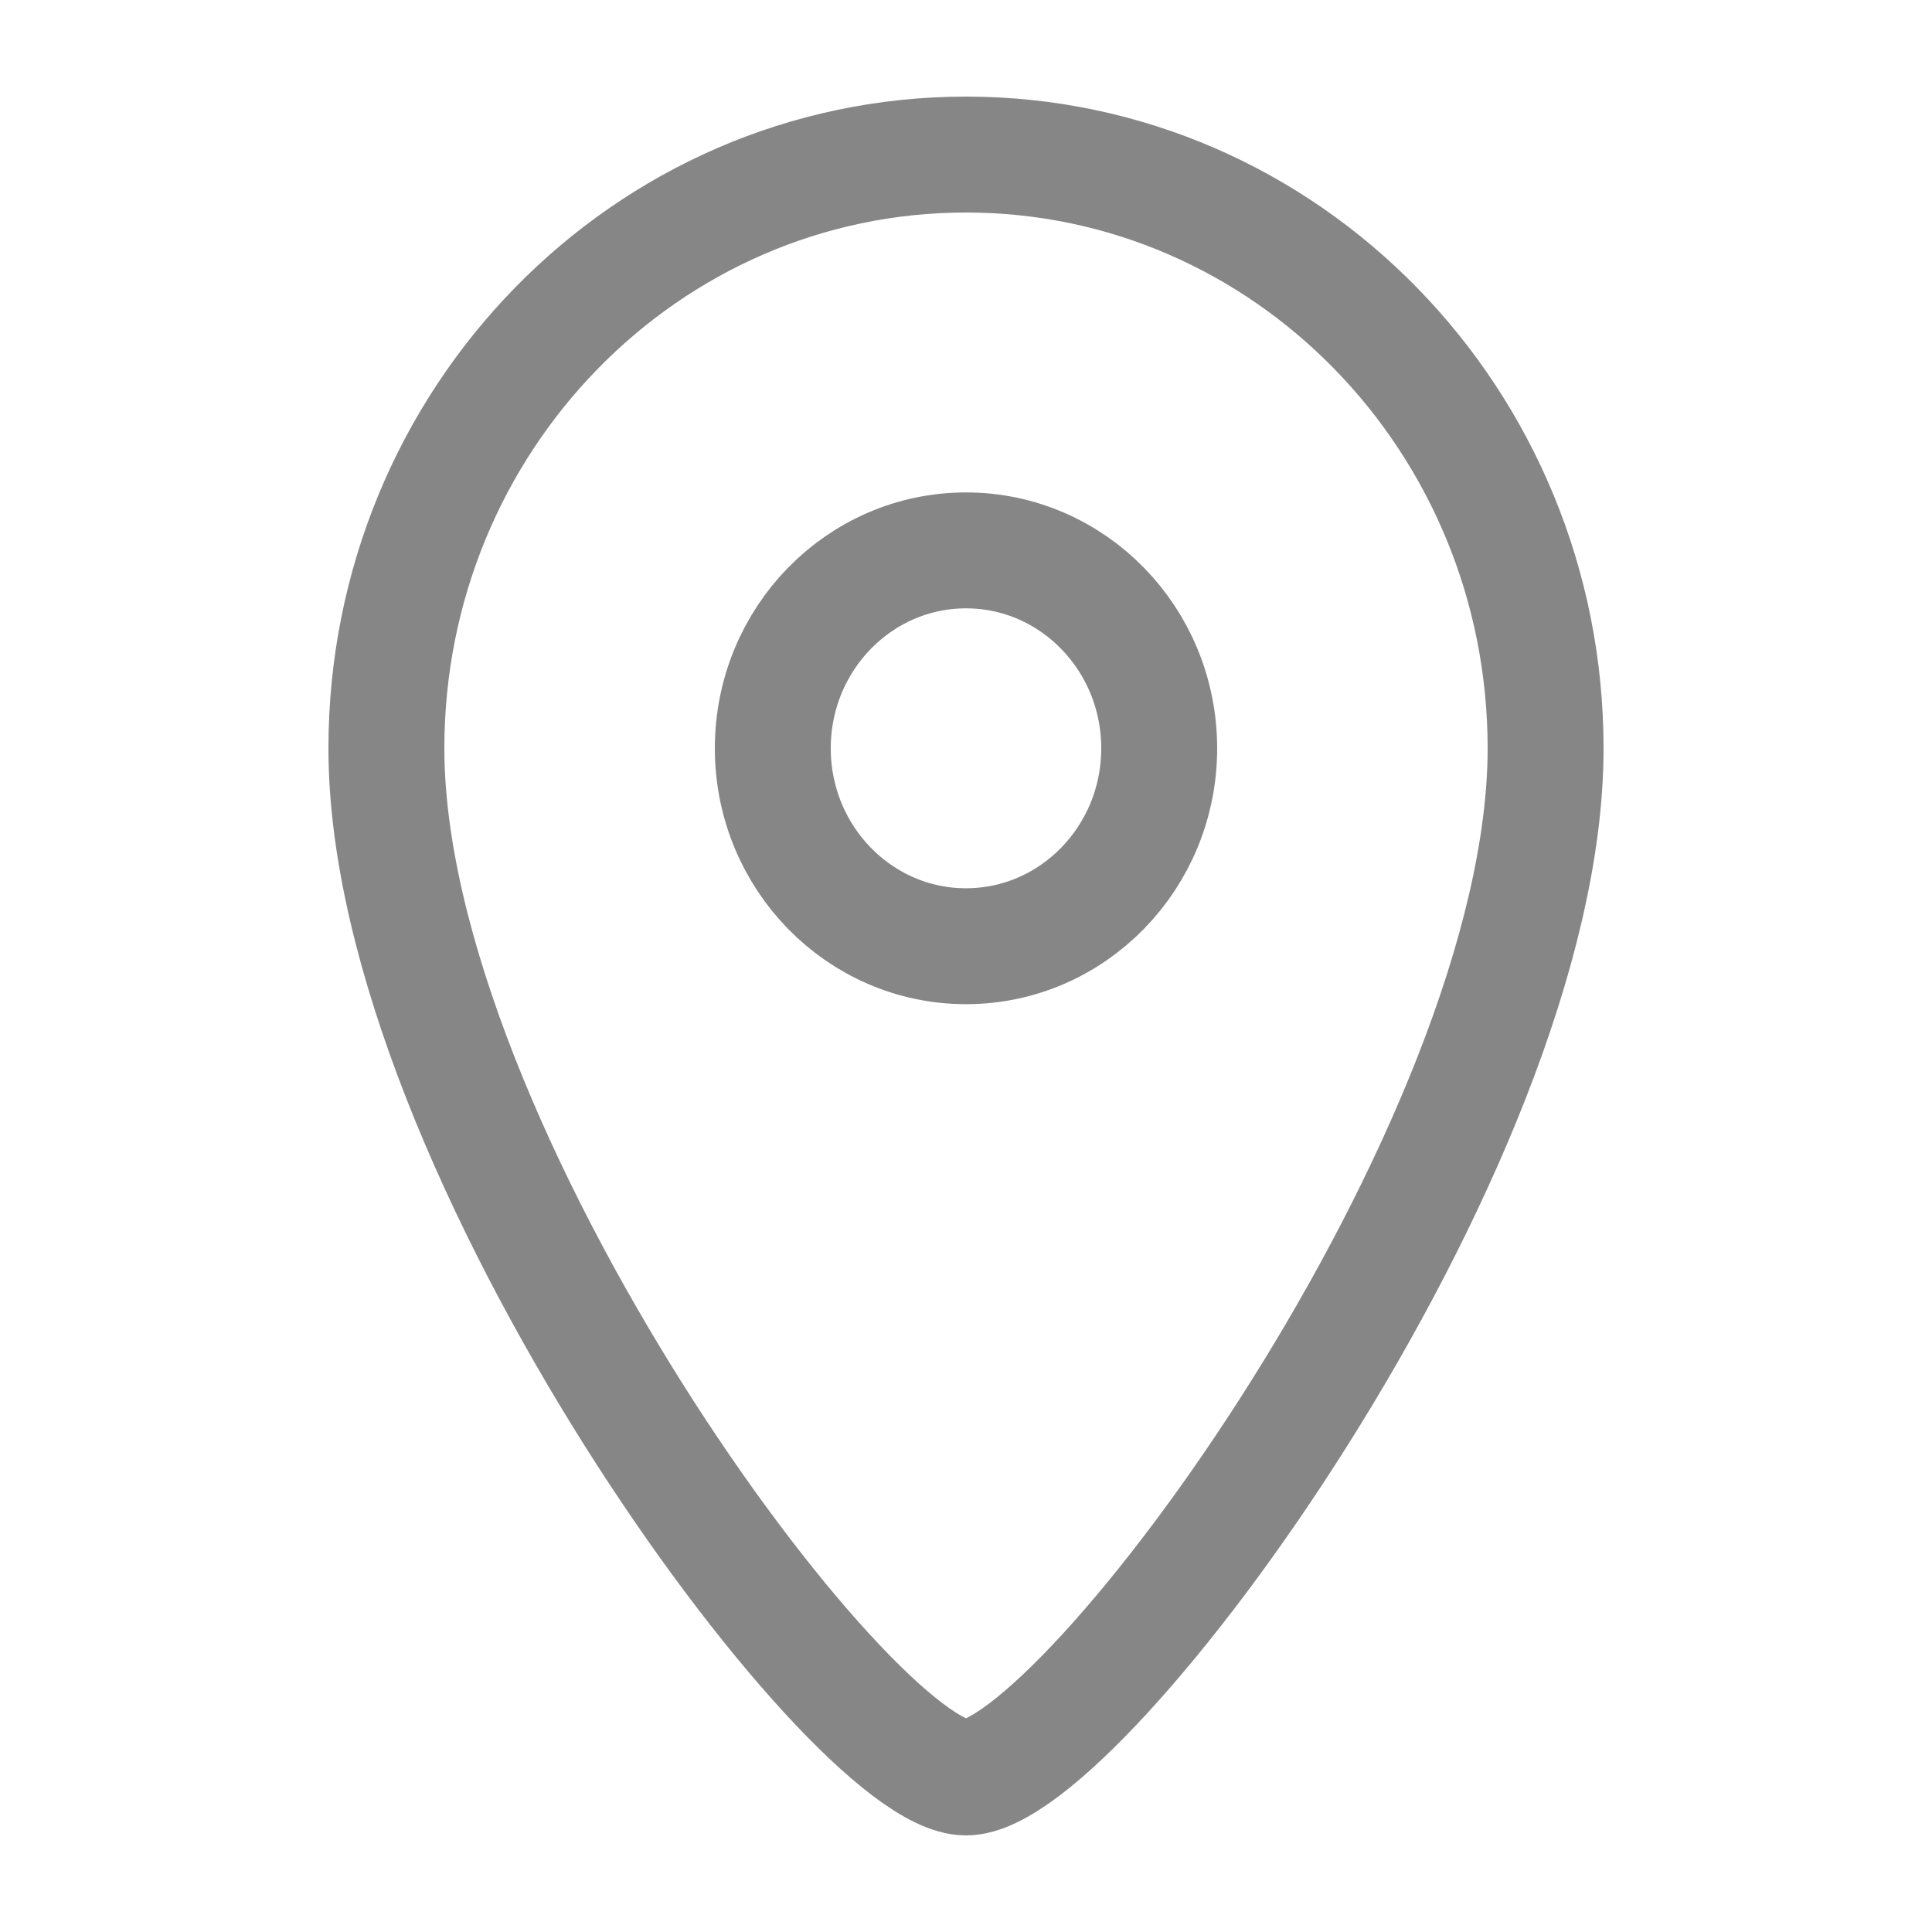 <svg width="25" height="25" viewBox="0 0 25 25" fill="none" xmlns="http://www.w3.org/2000/svg">
<path d="M12.5 2C8.358 2 5 5.44 5 9.683C5 14.873 11 23 12.5 23C14 23 20 14.873 20 9.683C20 5.44 16.642 2 12.5 2Z" stroke="#868686" stroke-width="1.5"/>
<path d="M15 9.683C15 11.097 13.881 12.244 12.5 12.244C11.119 12.244 10 11.097 10 9.683C10 8.269 11.119 7.122 12.5 7.122C13.881 7.122 15 8.269 15 9.683Z" stroke="#868686" stroke-width="1.5"/>
</svg>
